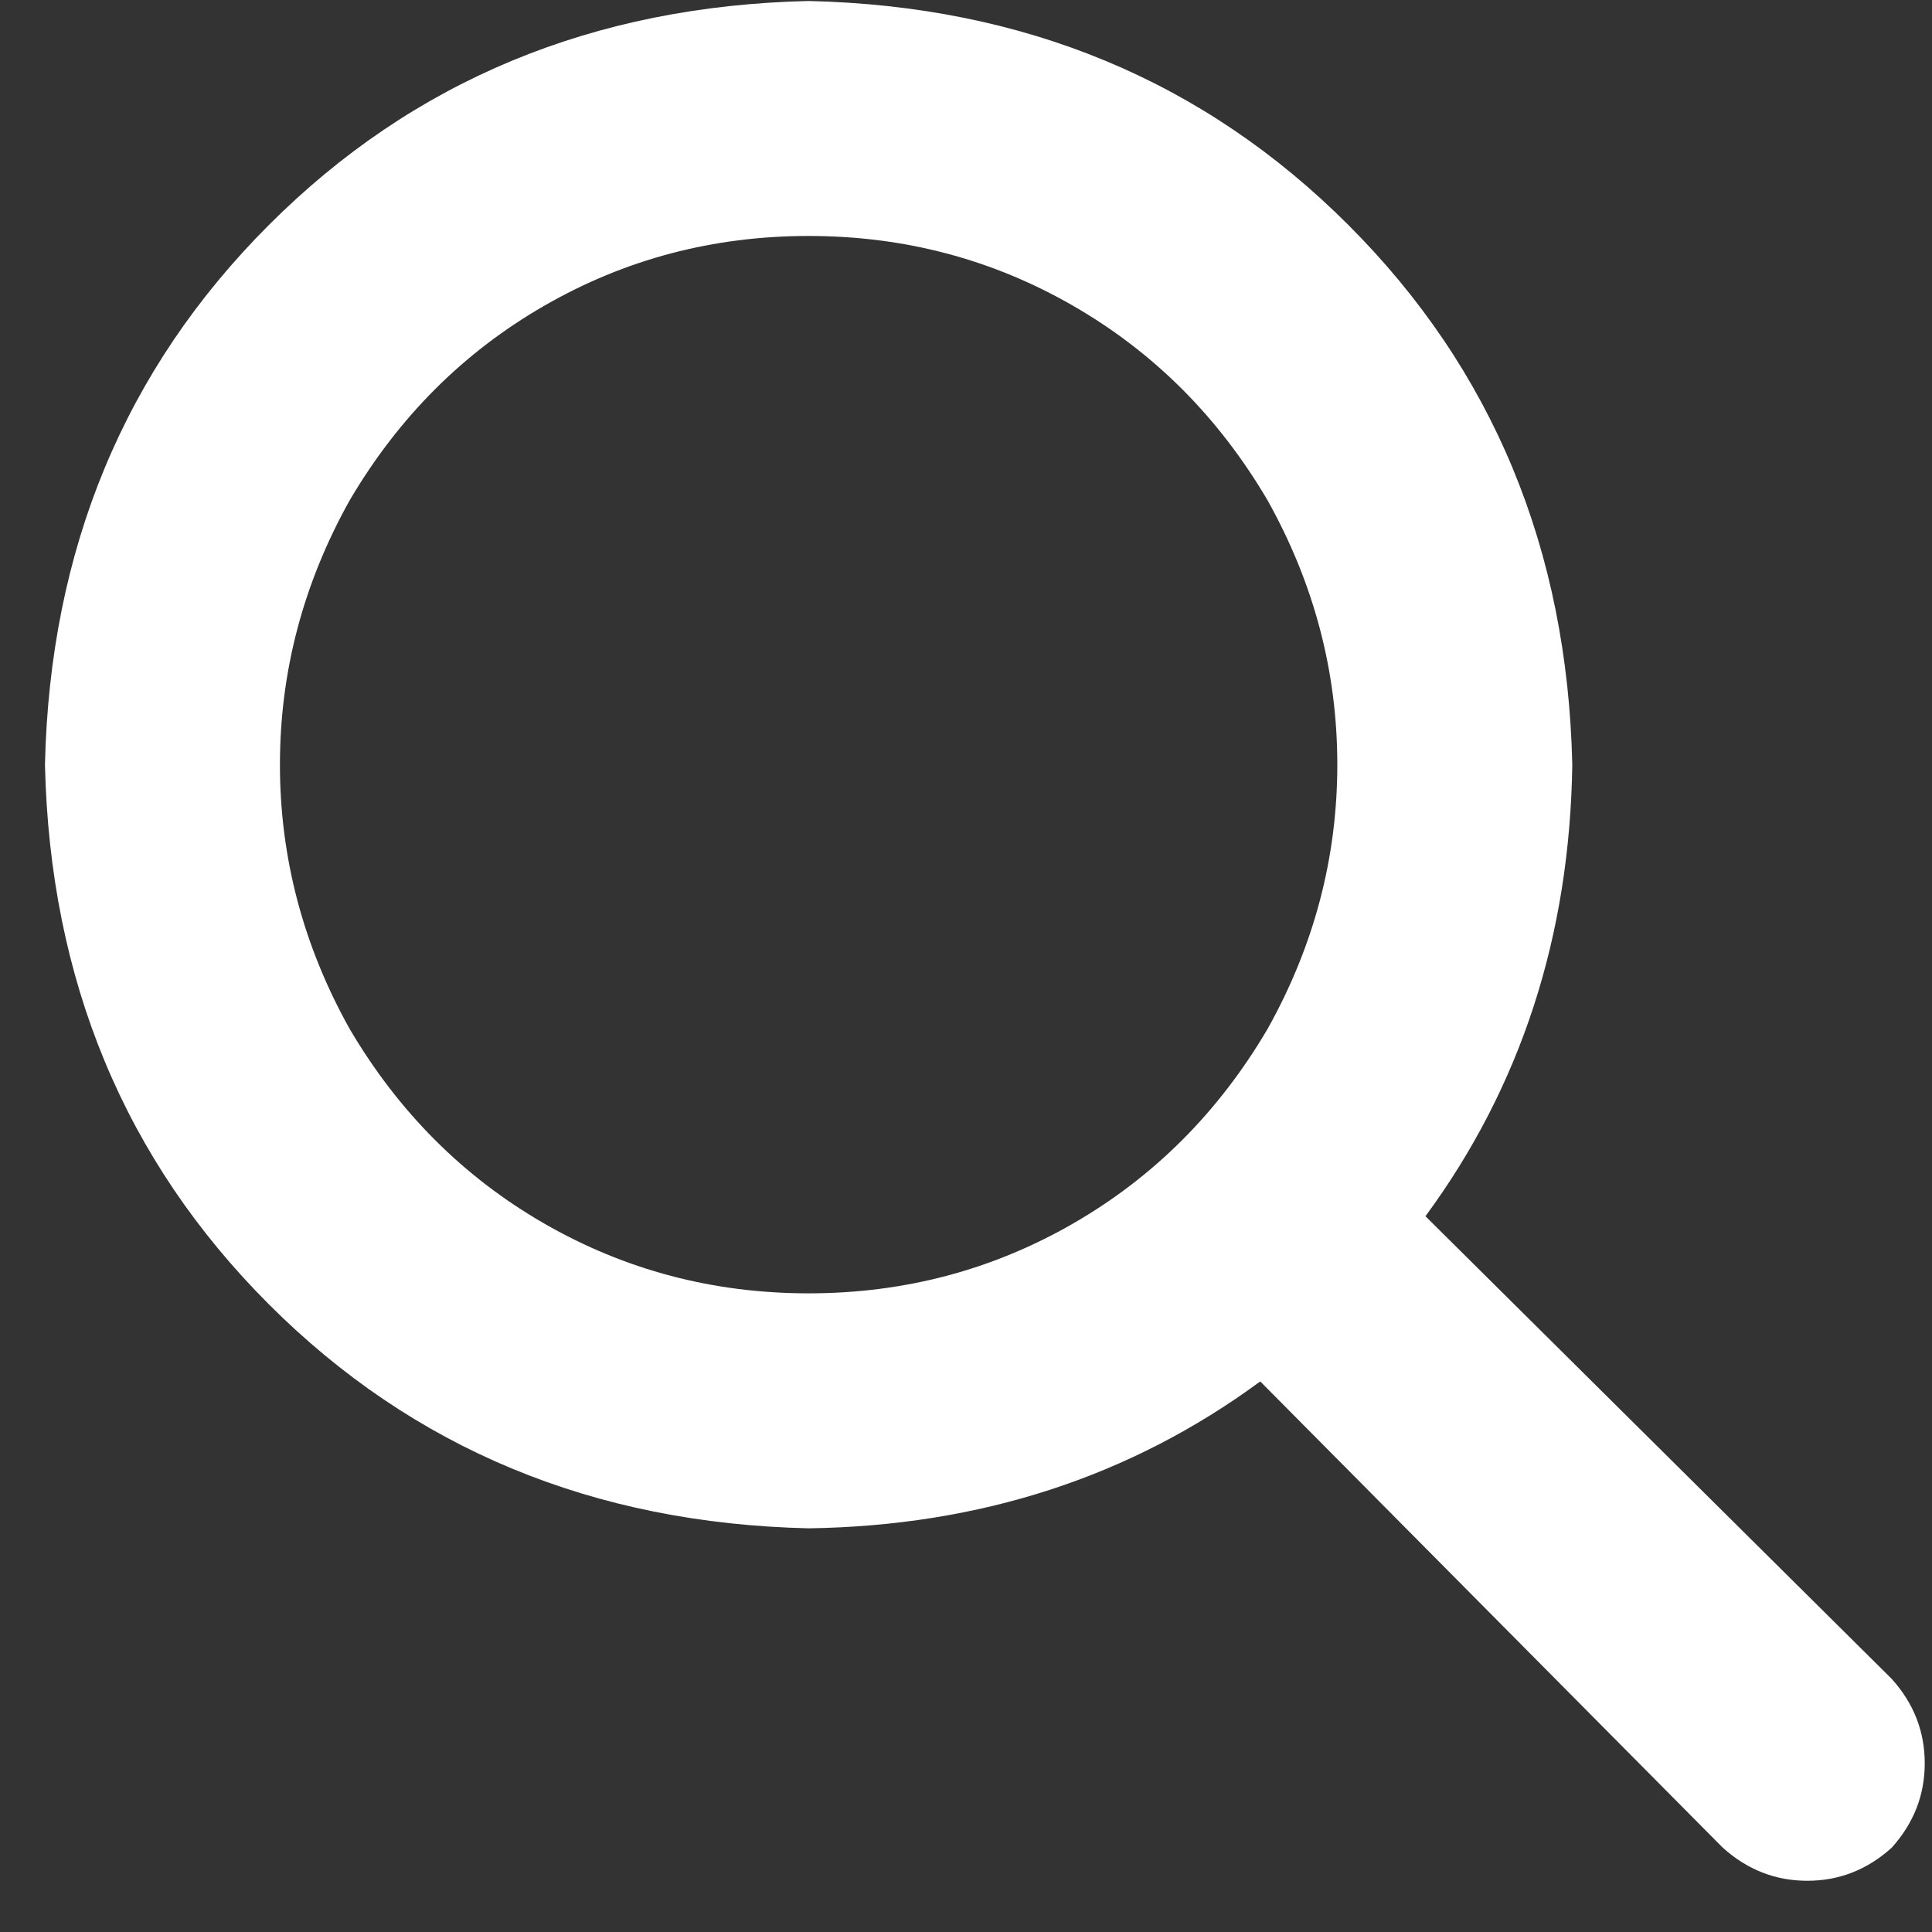<svg width="37" height="37" viewBox="0 0 37 37" fill="none" xmlns="http://www.w3.org/2000/svg">
<rect x="0" y="0" width="37" height="37" fill="#333333" stroke="none"/>
<path d="M30.111 14.644C30.064 17.925 29.127 20.808 27.299 23.292L36.228 32.152C36.65 32.62 36.861 33.159 36.861 33.769C36.861 34.378 36.65 34.917 36.228 35.386C35.76 35.808 35.221 36.019 34.611 36.019C34.002 36.019 33.463 35.808 32.994 35.386L24.135 26.456C21.65 28.284 18.768 29.222 15.486 29.269C11.361 29.175 7.916 27.745 5.15 24.98C2.385 22.214 0.955 18.769 0.861 14.644C0.955 10.519 2.385 7.073 5.15 4.308C7.916 1.542 11.361 0.113 15.486 0.019C19.611 0.113 23.057 1.542 25.822 4.308C28.588 7.073 30.018 10.519 30.111 14.644ZM15.486 24.769C17.314 24.769 19.002 24.323 20.549 23.433C22.096 22.542 23.338 21.3 24.275 19.706C25.166 18.113 25.611 16.425 25.611 14.644C25.611 12.863 25.166 11.175 24.275 9.581C23.338 7.987 22.096 6.745 20.549 5.855C19.002 4.964 17.314 4.519 15.486 4.519C13.658 4.519 11.971 4.964 10.424 5.855C8.877 6.745 7.635 7.987 6.697 9.581C5.807 11.175 5.361 12.863 5.361 14.644C5.361 16.425 5.807 18.113 6.697 19.706C7.635 21.3 8.877 22.542 10.424 23.433C11.971 24.323 13.658 24.769 15.486 24.769Z" fill="white"/>
</svg>
